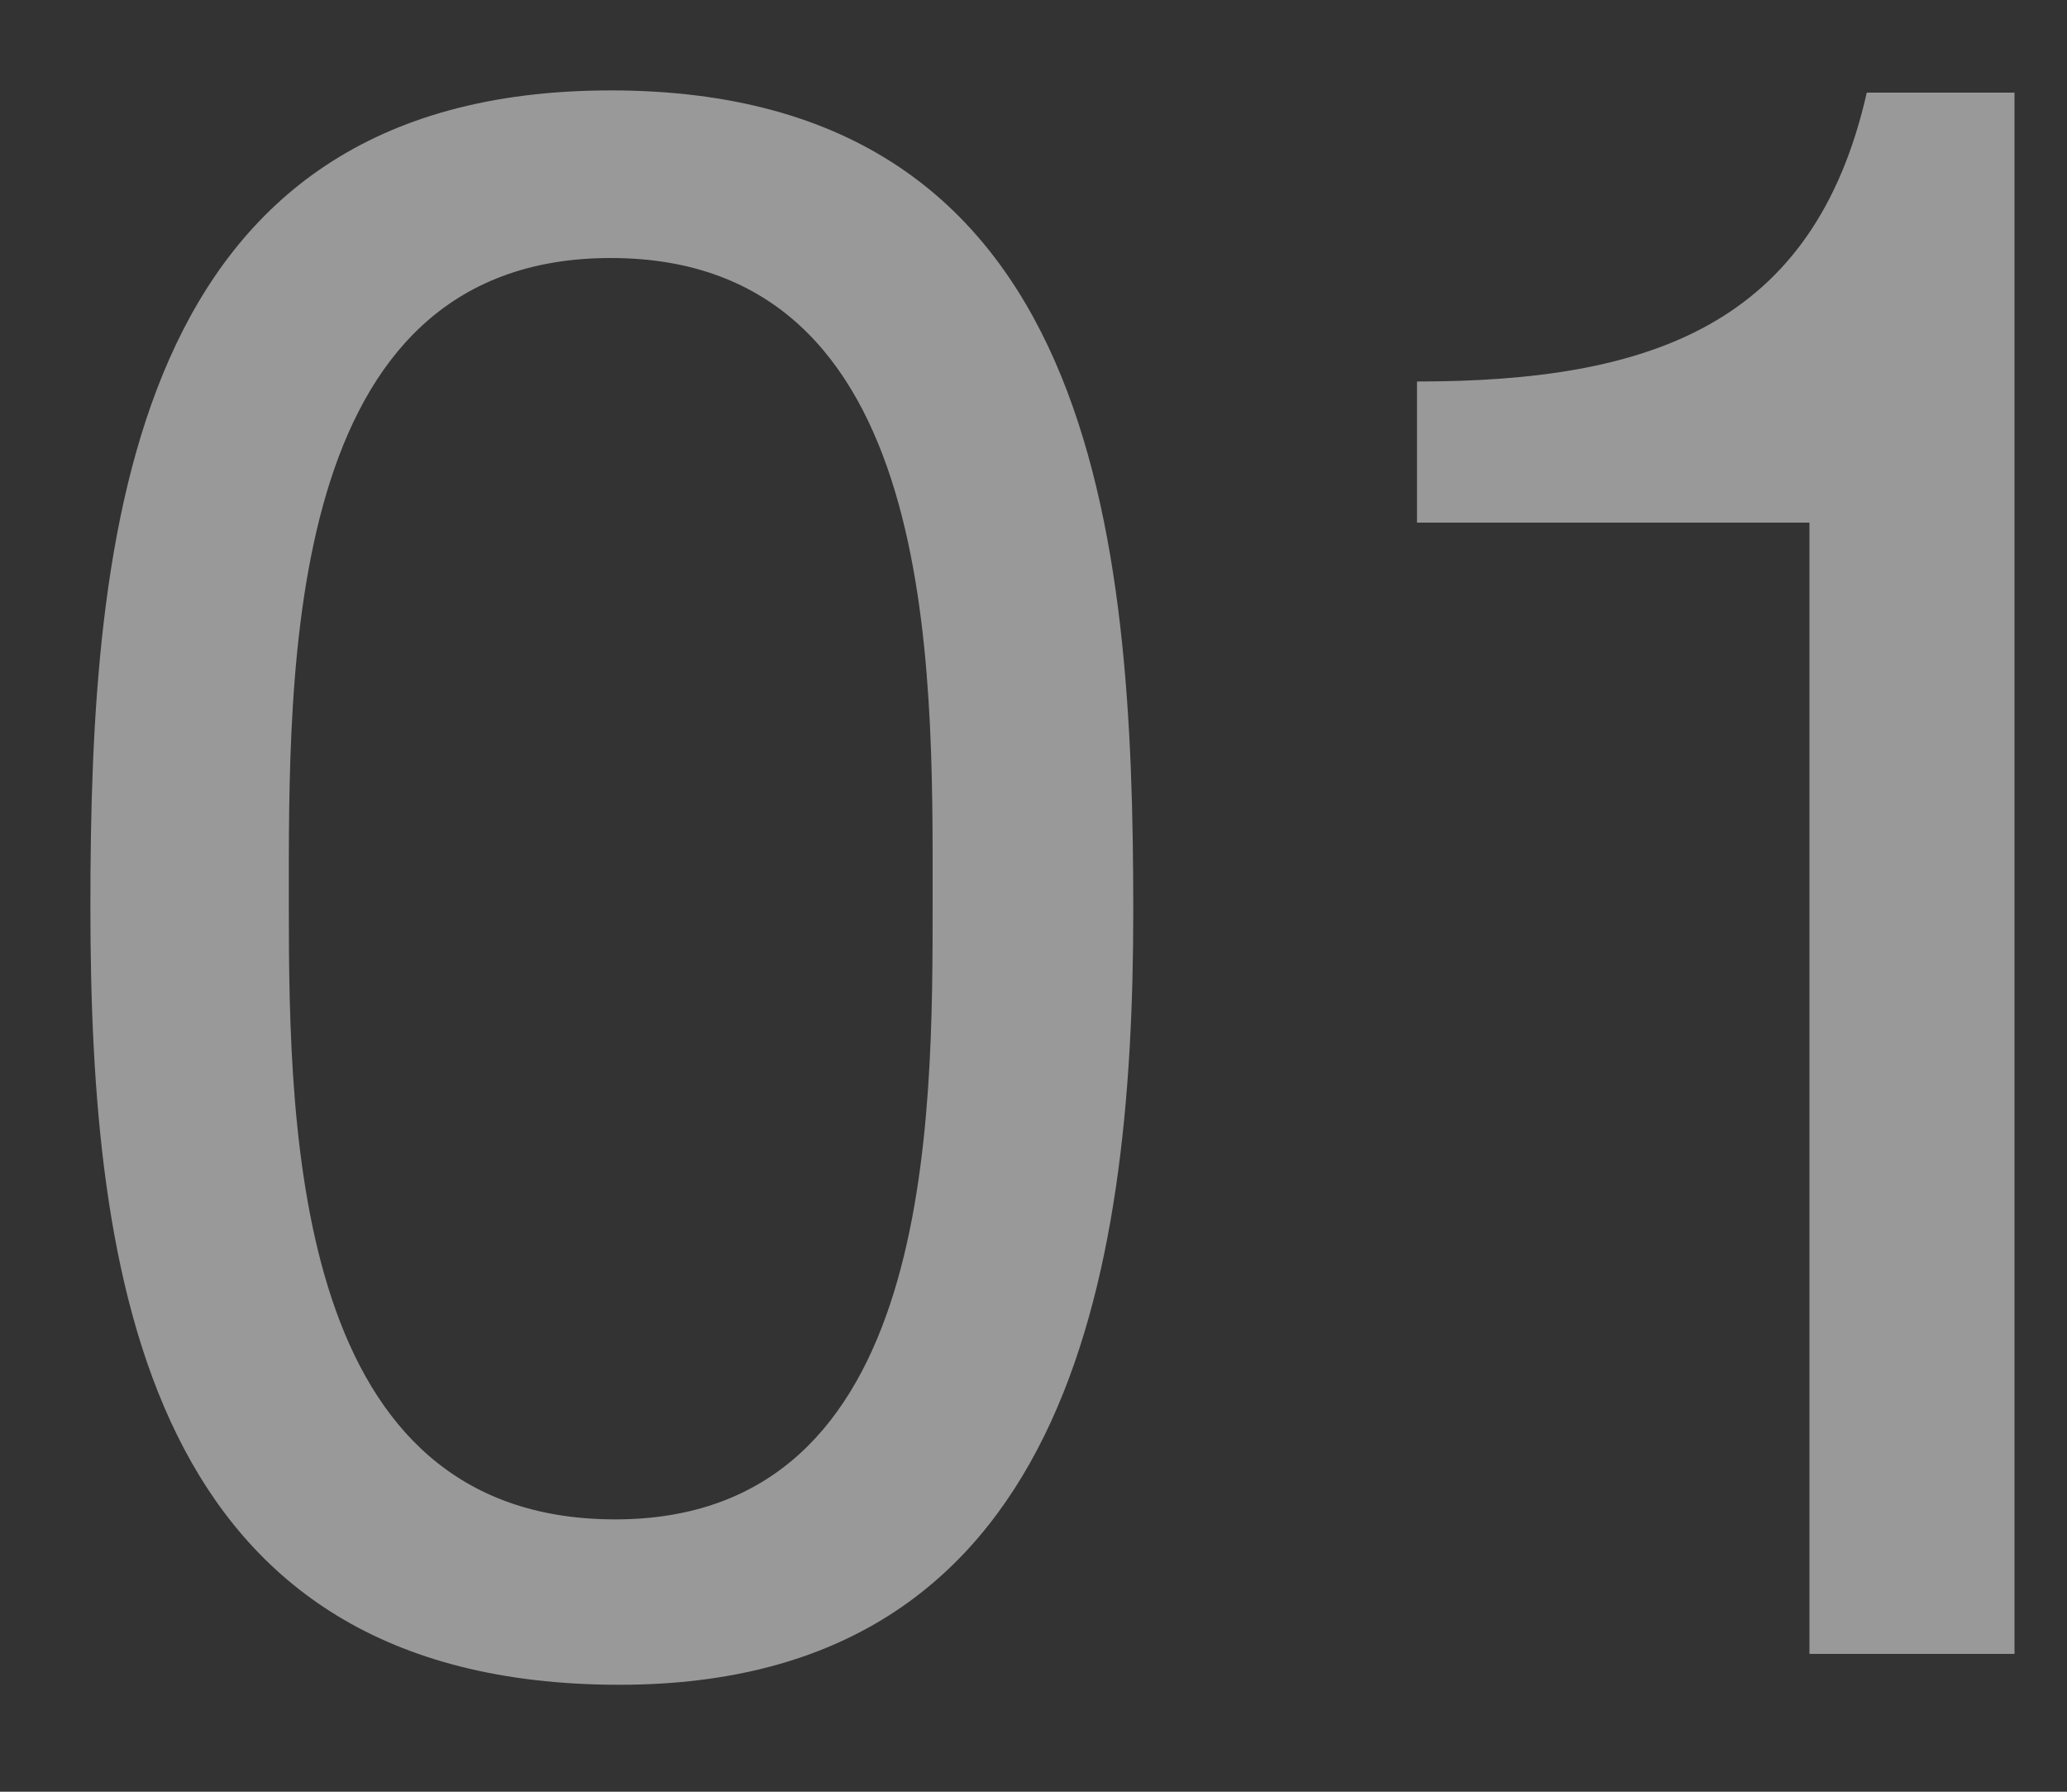 <svg width="15" height="13" viewBox="0 0 15 13" fill="none" xmlns="http://www.w3.org/2000/svg">
<rect x="0" y="0" width="15" height="13" fill="#333333" stroke="none"/>
<path d="M4.432 0.656C0.928 0.656 0.656 3.872 0.656 6.576C0.656 9.28 1.056 12.224 4.496 12.224C7.744 12.224 8.224 9.28 8.224 6.608C8.224 3.904 7.968 0.656 4.432 0.656ZM4.432 1.872C6.816 1.872 6.768 4.832 6.768 6.512C6.768 8.144 6.784 11.024 4.464 11.024C2.144 11.024 2.096 8.256 2.096 6.576C2.096 4.848 2.048 1.872 4.432 1.872ZM14.619 0.672H13.547C13.163 2.368 11.963 2.768 10.283 2.768V3.792H13.131V12H14.619V0.672Z" fill="white" fill-opacity="0.5"/>
</svg>
